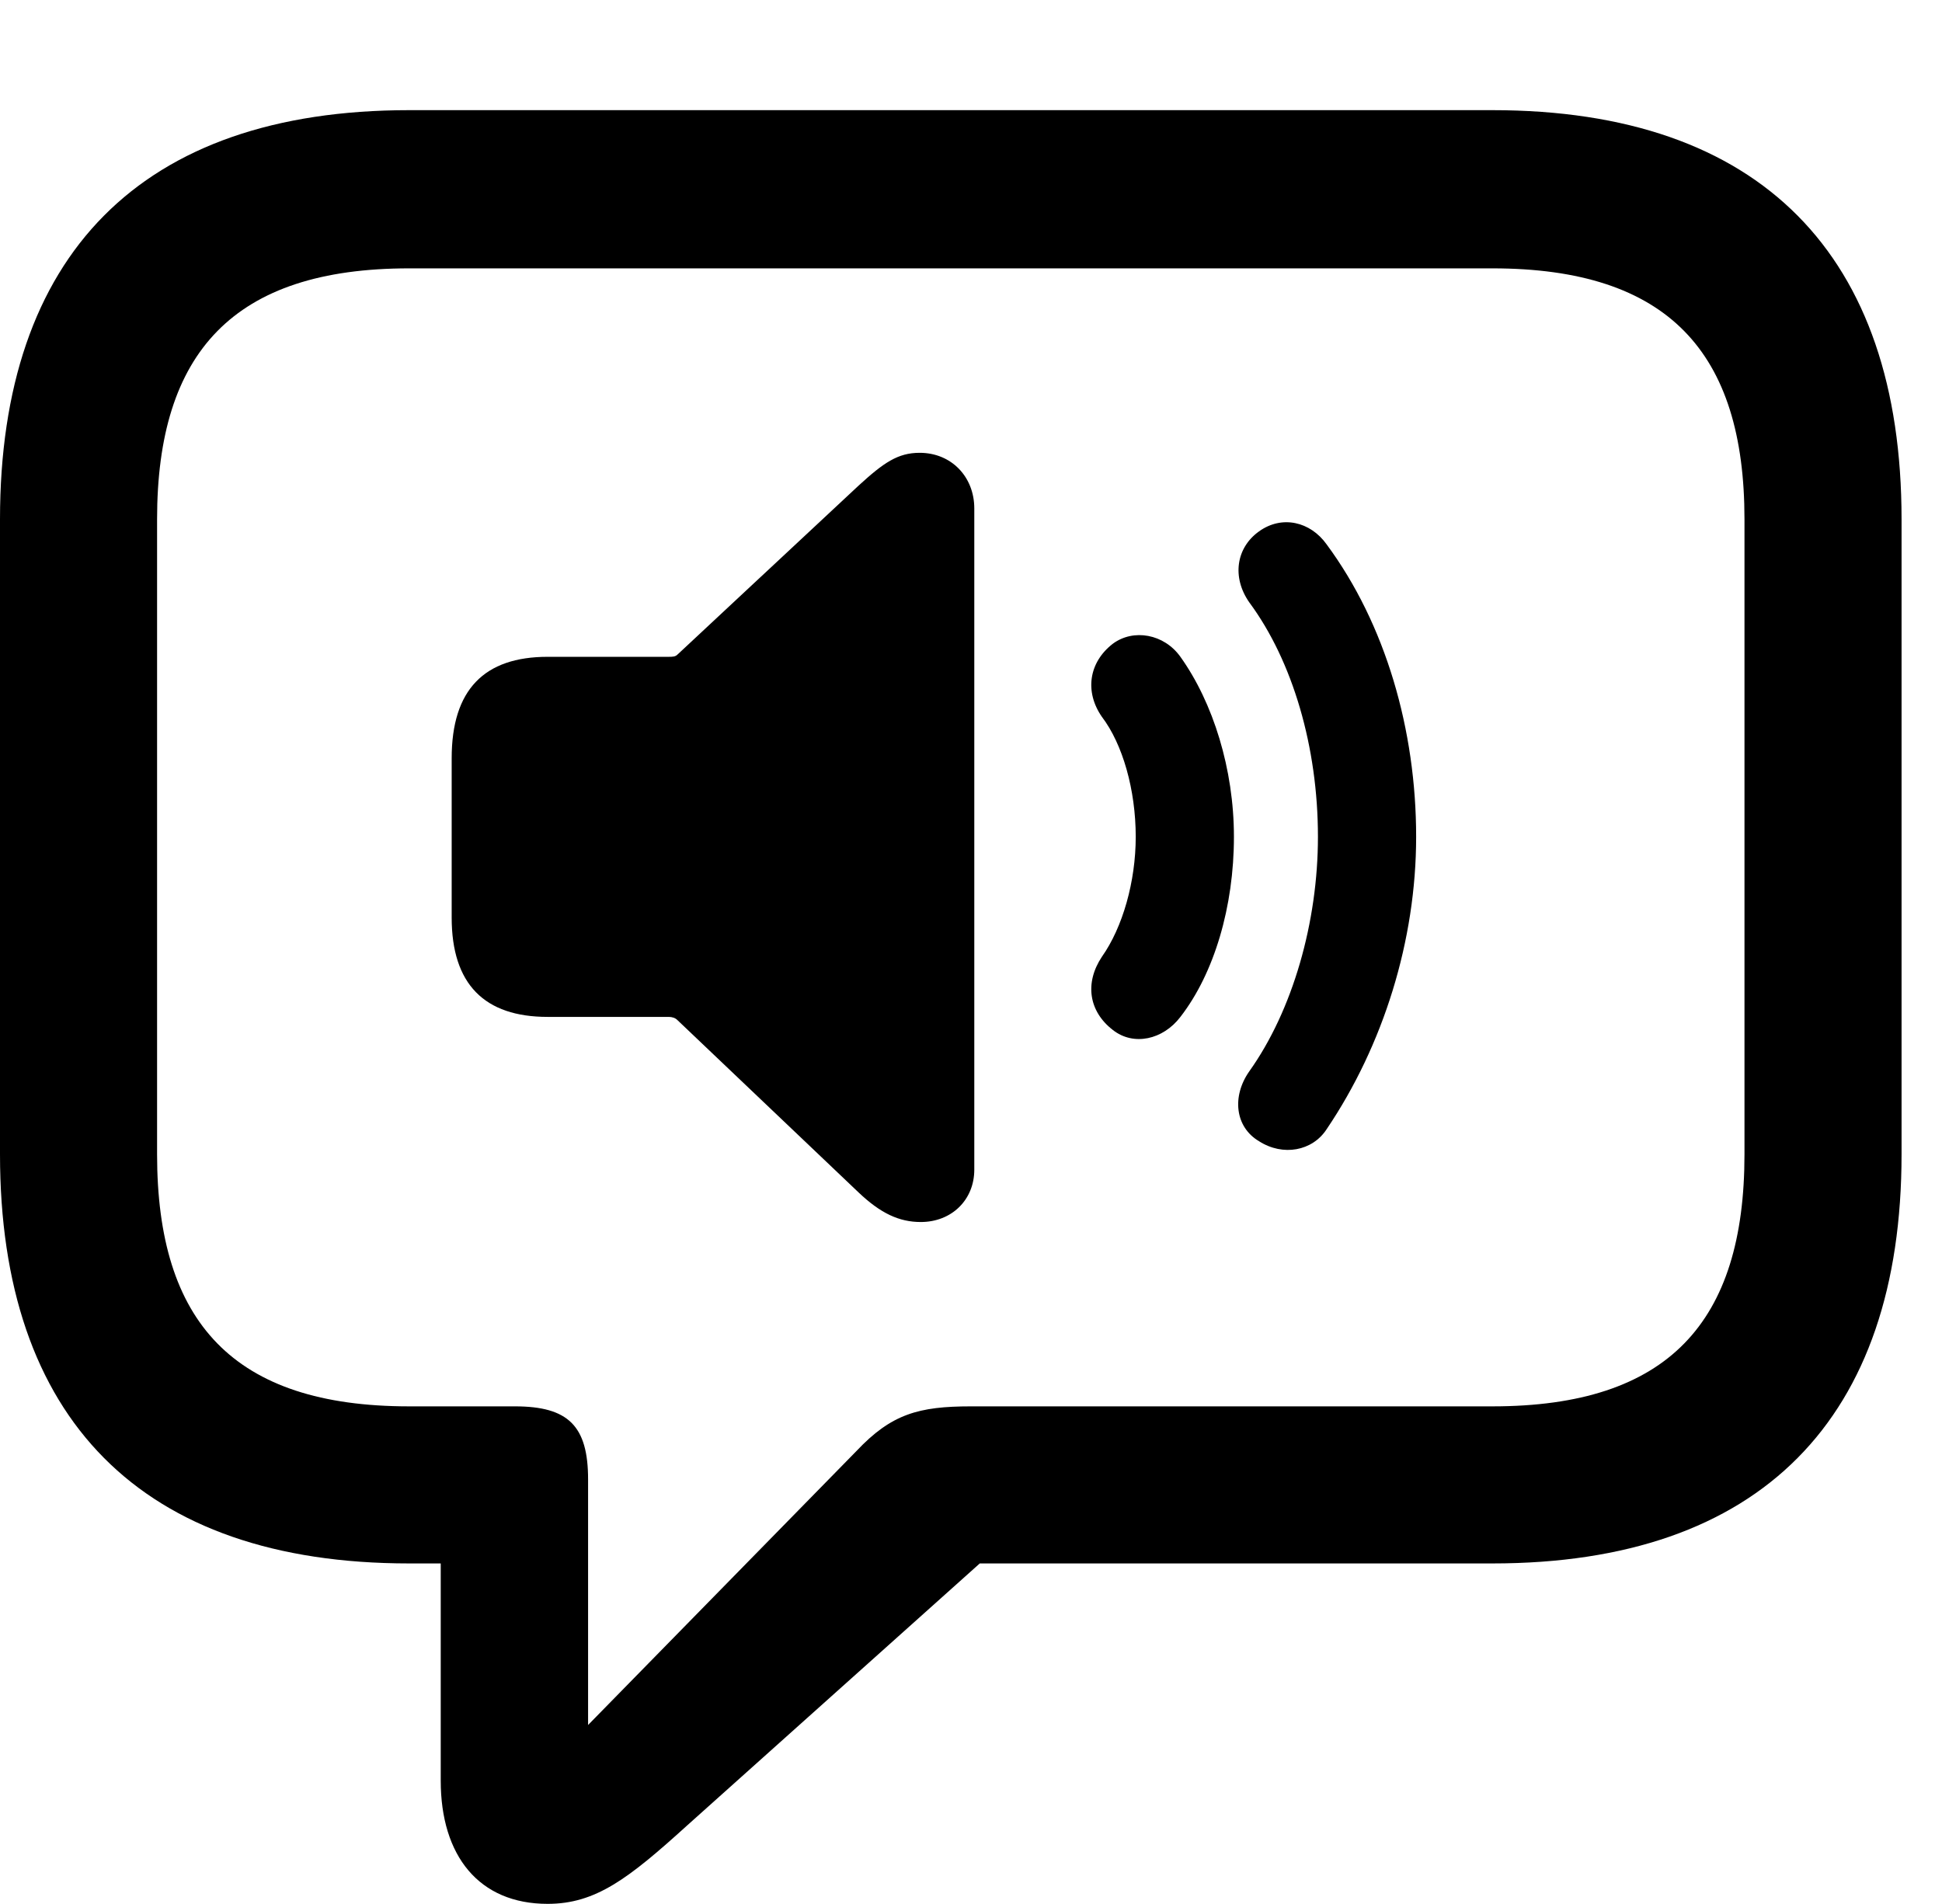 <svg version="1.1" xmlns="http://www.w3.org/2000/svg" xmlns:xlink="http://www.w3.org/1999/xlink" width="17.383" height="17.041" viewBox="0 0 17.383 17.041">
 <g>
  <rect height="17.041" opacity="0" width="17.383" x="0" y="0"/>
  <path d="M4.902 17.041C5.332 17.041 5.625 16.816 6.152 16.338L8.77 13.994L13.359 13.994C15.762 13.994 17.021 12.695 17.021 10.332L17.021 4.648C17.021 2.285 15.762 0.986 13.359 0.986L3.662 0.986C1.26 0.986 0 2.285 0 4.648L0 10.332C0 12.695 1.26 13.994 3.662 13.994L3.945 13.994L3.945 15.938C3.945 16.611 4.287 17.041 4.902 17.041ZM5.264 15.44L5.264 13.242C5.264 12.764 5.088 12.588 4.609 12.588L3.662 12.588C2.09 12.588 1.406 11.836 1.406 10.332L1.406 4.648C1.406 3.154 2.09 2.402 3.662 2.402L13.359 2.402C14.932 2.402 15.615 3.154 15.615 4.648L15.615 10.332C15.615 11.836 14.932 12.588 13.359 12.588L8.691 12.588C8.223 12.588 7.979 12.656 7.666 12.988Z" fill="currentColor"/>
  <path d="M11.27 10.215C11.484 10.352 11.748 10.303 11.875 10.107C12.383 9.355 12.676 8.418 12.676 7.49C12.676 6.533 12.402 5.586 11.875 4.873C11.729 4.668 11.475 4.609 11.27 4.756C11.065 4.902 11.025 5.166 11.182 5.391C11.572 5.918 11.797 6.689 11.797 7.49C11.797 8.252 11.572 9.043 11.182 9.59C11.025 9.814 11.055 10.088 11.27 10.215Z" fill="currentColor"/>
  <path d="M9.961 9.219C10.146 9.365 10.41 9.307 10.566 9.102C10.869 8.711 11.045 8.115 11.045 7.49C11.045 6.885 10.859 6.289 10.566 5.879C10.42 5.674 10.146 5.625 9.961 5.762C9.746 5.928 9.707 6.191 9.863 6.416C10.049 6.66 10.166 7.07 10.166 7.49C10.166 7.891 10.049 8.301 9.863 8.564C9.707 8.799 9.746 9.053 9.961 9.219Z" fill="currentColor"/>
  <path d="M8.242 10.938C8.516 10.938 8.721 10.742 8.721 10.469L8.721 4.551C8.721 4.268 8.516 4.053 8.232 4.053C8.037 4.053 7.91 4.141 7.686 4.346L6.064 5.859C6.045 5.879 6.016 5.879 5.986 5.879L4.902 5.879C4.336 5.879 4.043 6.172 4.043 6.787L4.043 8.213C4.043 8.809 4.336 9.102 4.902 9.102L5.986 9.102C6.016 9.102 6.045 9.111 6.064 9.131L7.686 10.674C7.881 10.859 8.047 10.938 8.242 10.938Z" fill="currentColor"/>
 </g>
</svg>
